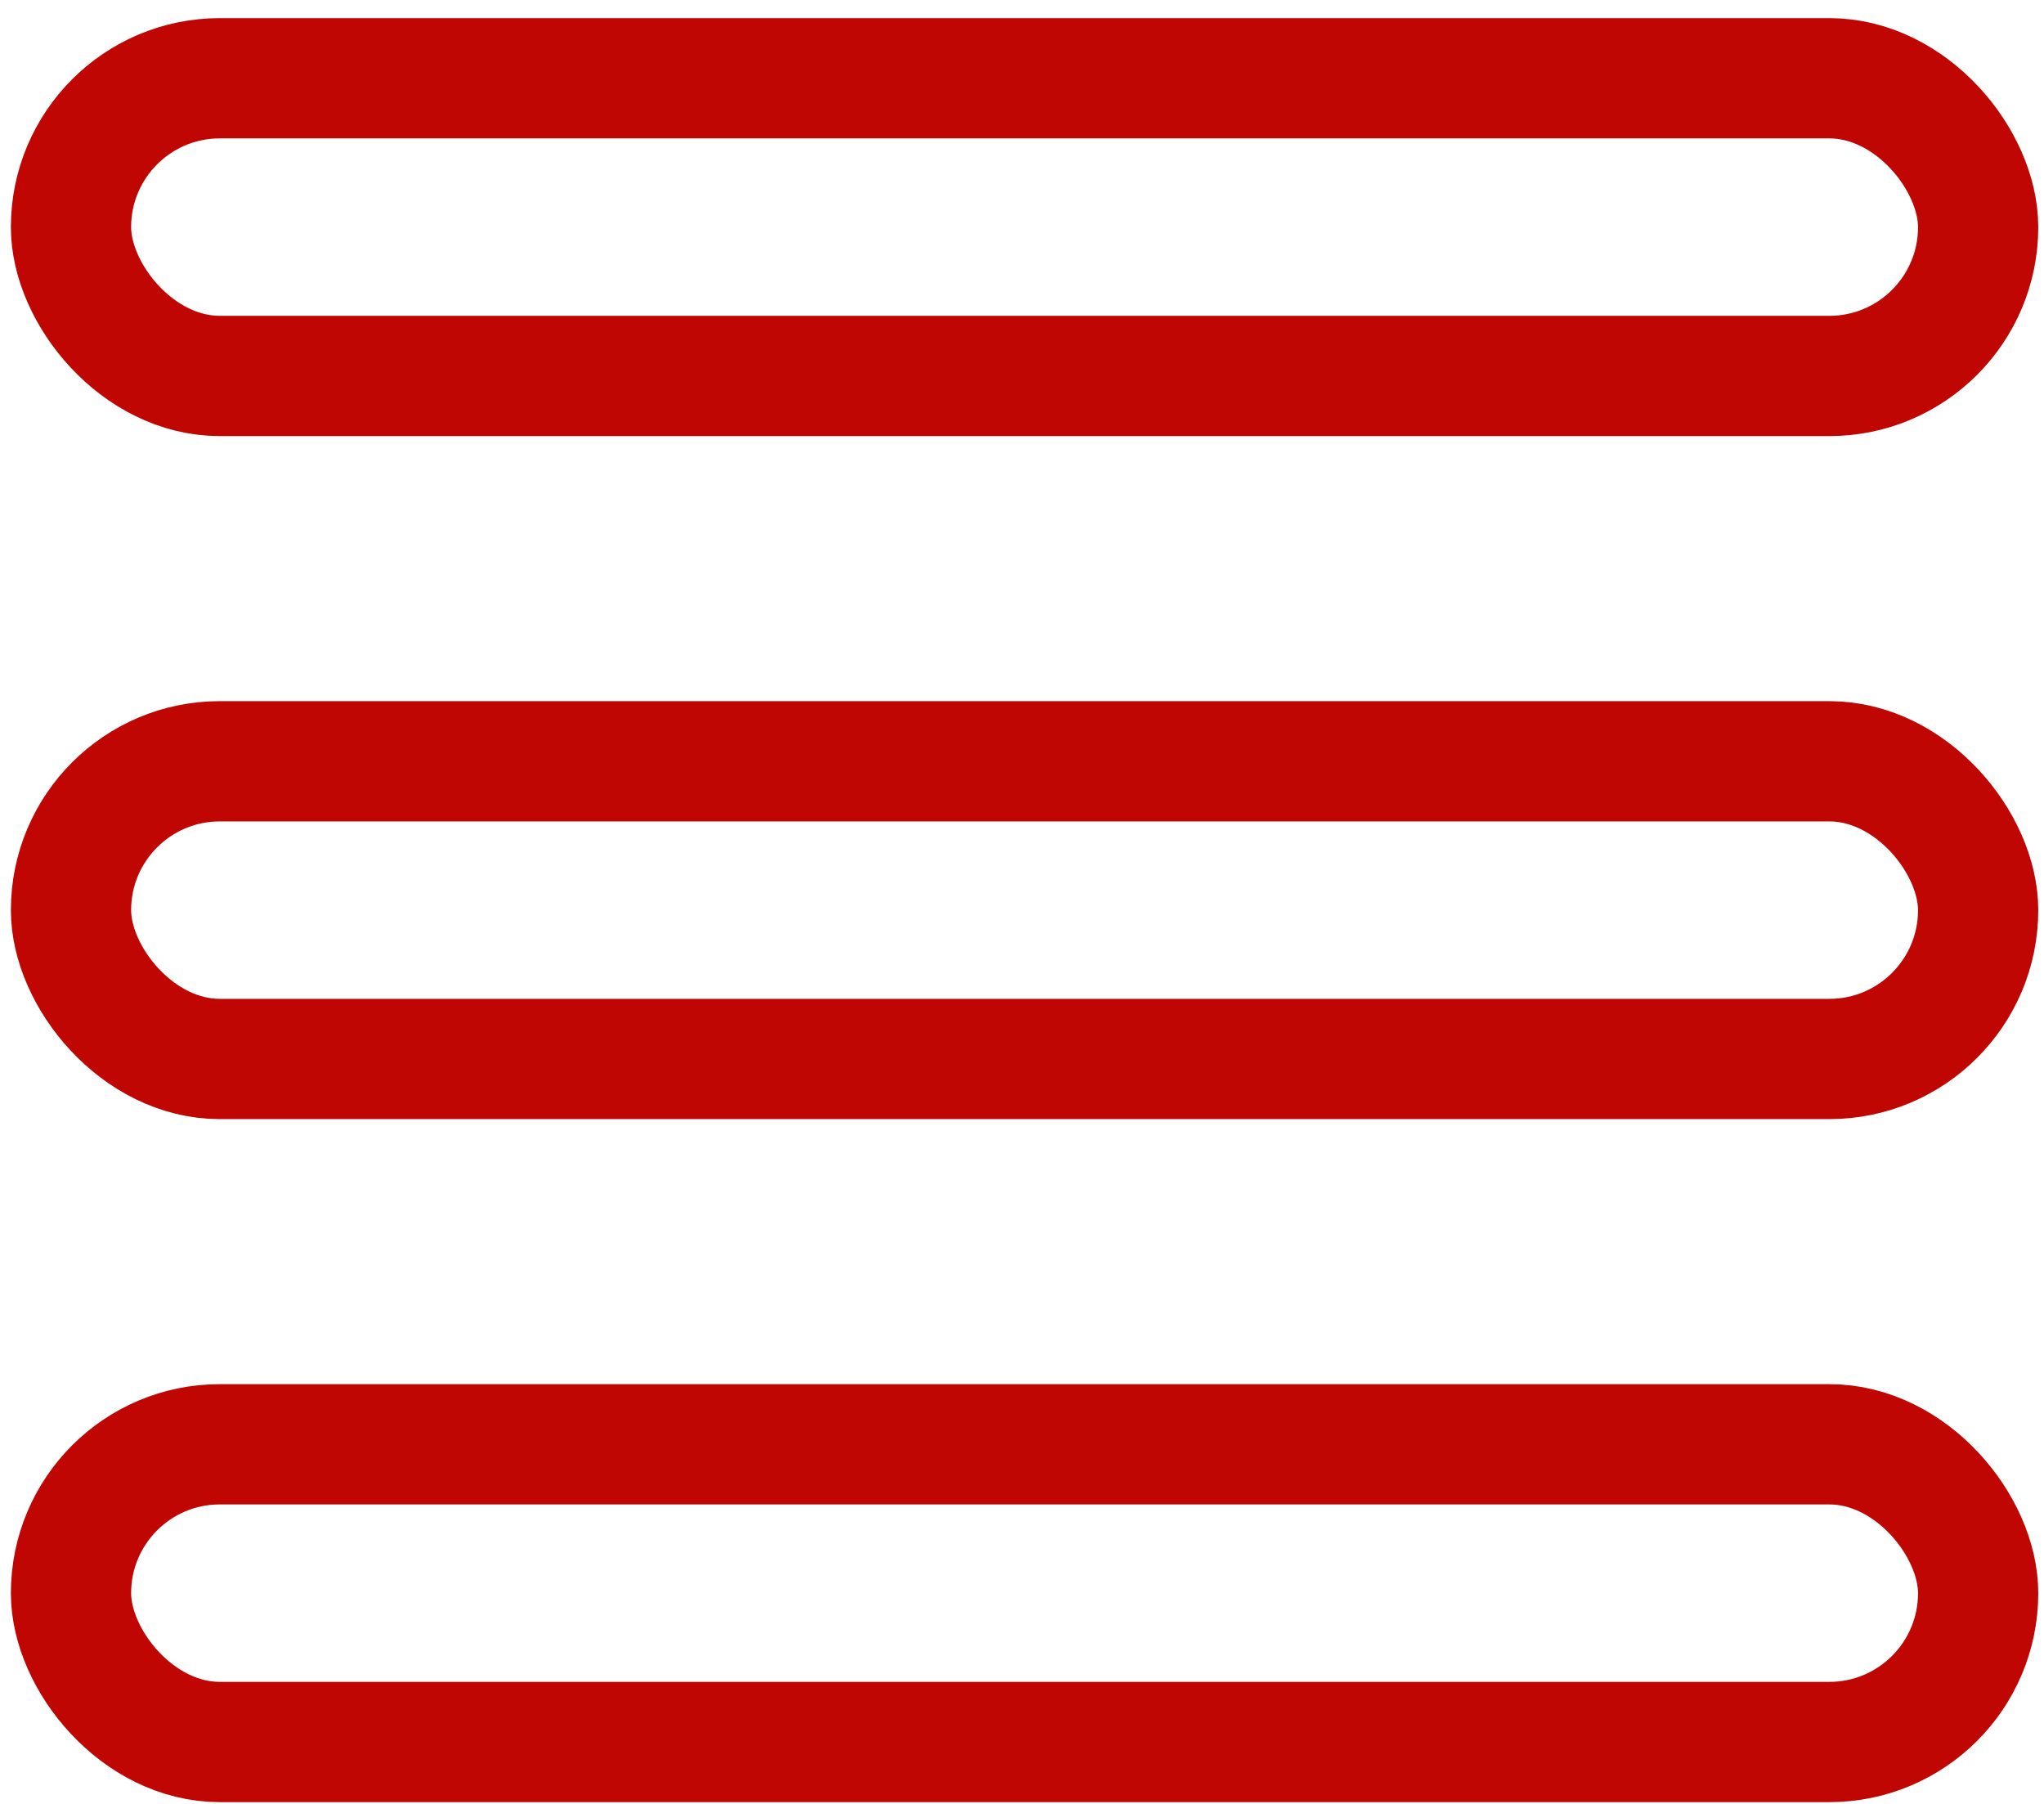 <svg width="68" height="60" viewBox="0 0 68 60" fill="none" xmlns="http://www.w3.org/2000/svg">
<rect x="2.362" y="2.603" width="63.447" height="9.902" rx="4.951" stroke="#BF0603" stroke-width="4"/>
<rect x="2.362" y="25.321" width="63.447" height="9.902" rx="4.951" stroke="#BF0603" stroke-width="4"/>
<rect x="2.362" y="48.039" width="63.447" height="9.902" rx="4.951" stroke="#BF0603" stroke-width="4"/>
</svg>
